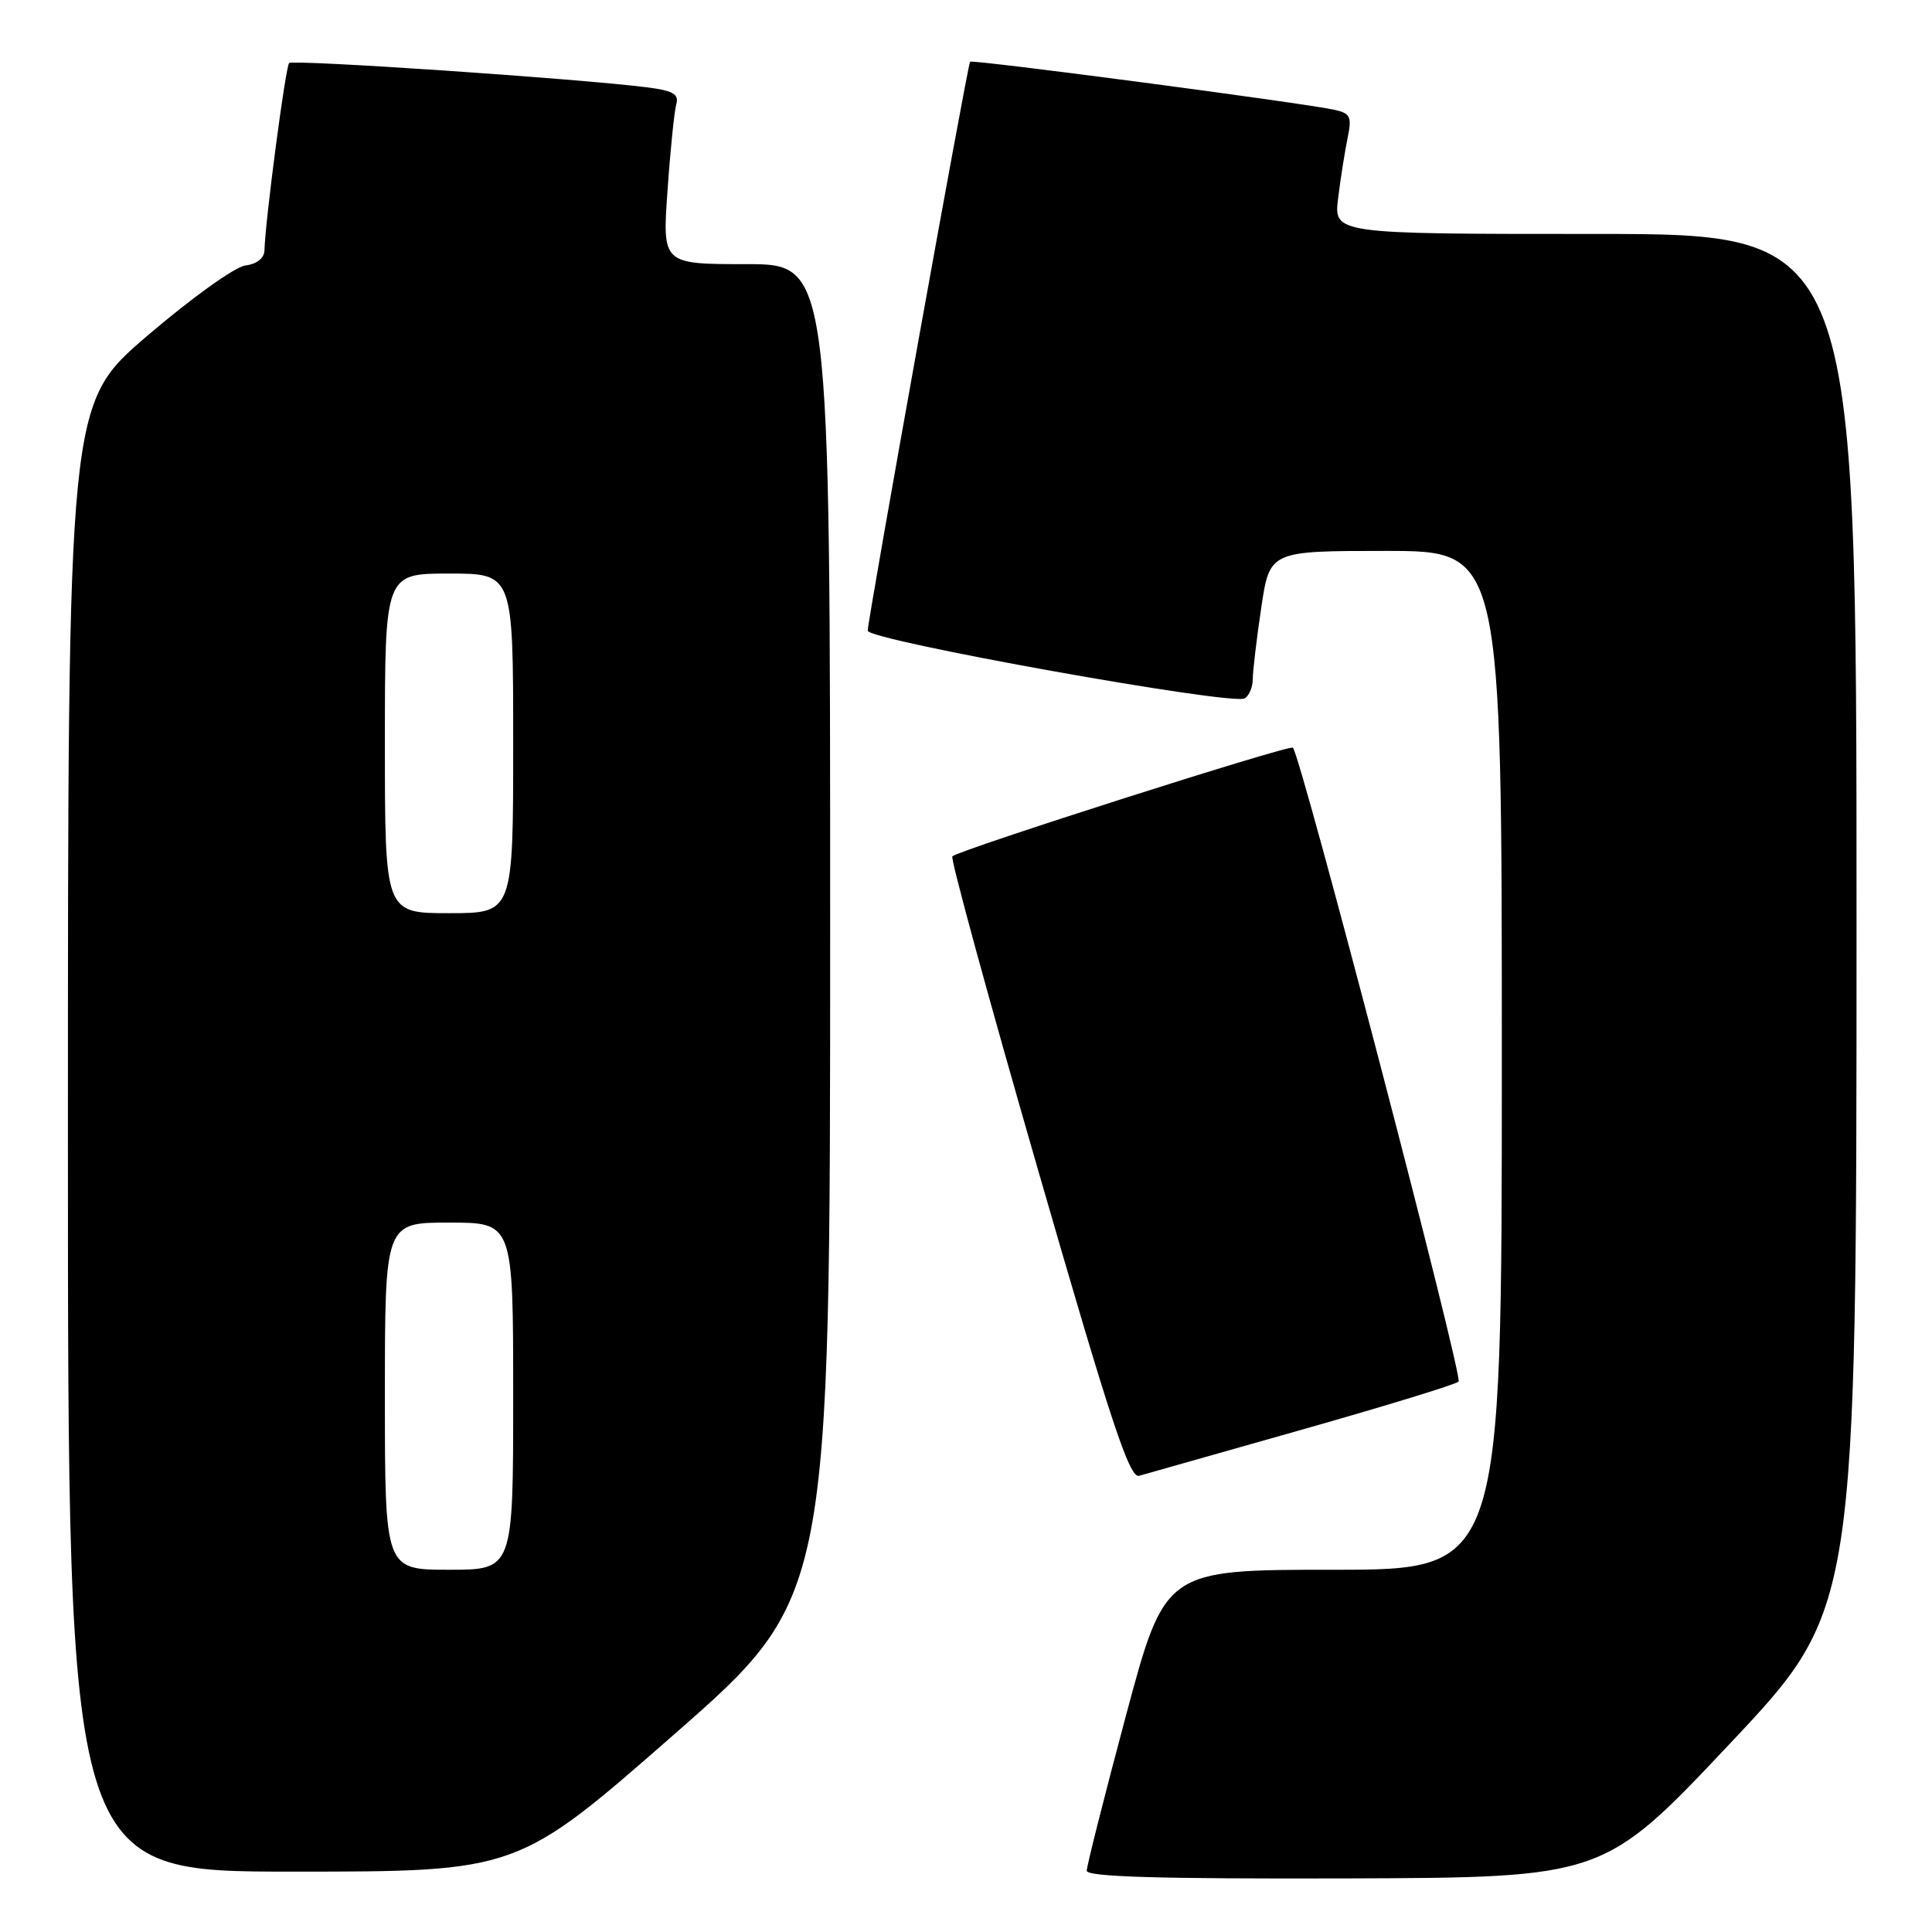 <?xml version="1.0" encoding="UTF-8" standalone="no"?>
<!DOCTYPE svg PUBLIC "-//W3C//DTD SVG 1.1//EN" "http://www.w3.org/Graphics/SVG/1.1/DTD/svg11.dtd" >
<svg xmlns="http://www.w3.org/2000/svg" xmlns:xlink="http://www.w3.org/1999/xlink" version="1.1" viewBox="0 0 256 256">
 <g >
 <path fill="currentColor"
d=" M 229.25 231.01 C 246.00 213.23 246.00 213.23 246.00 122.11 C 246.00 31.00 246.00 31.00 211.36 31.00 C 176.72 31.00 176.72 31.00 177.31 26.25 C 177.63 23.64 178.20 20.06 178.56 18.30 C 179.15 15.49 178.94 15.03 176.87 14.56 C 172.94 13.67 128.82 7.85 128.54 8.18 C 128.20 8.62 114.95 82.23 114.98 83.57 C 115.00 84.85 163.34 93.52 164.93 92.54 C 165.52 92.18 166.00 91.03 166.00 89.98 C 166.00 88.94 166.50 84.69 167.12 80.54 C 168.24 73.00 168.24 73.00 183.62 73.00 C 199.00 73.00 199.00 73.00 199.00 140.50 C 199.00 208.00 199.00 208.00 176.68 208.00 C 154.37 208.00 154.37 208.00 149.18 227.38 C 146.33 238.04 144.00 247.26 144.00 247.88 C 144.00 248.69 153.58 248.97 178.25 248.90 C 212.50 248.79 212.50 248.79 229.25 231.01 Z  M 89.29 229.85 C 110.00 211.70 110.00 211.70 110.00 123.35 C 110.00 35.00 110.00 35.00 98.88 35.00 C 87.76 35.00 87.76 35.00 88.45 25.25 C 88.82 19.89 89.35 14.74 89.61 13.82 C 89.99 12.48 89.21 12.02 85.80 11.58 C 76.95 10.44 38.82 7.85 38.31 8.36 C 37.83 8.84 35.15 29.22 35.04 33.18 C 35.02 34.21 34.03 34.99 32.51 35.18 C 31.12 35.36 25.34 39.51 19.51 44.50 C 9.00 53.50 9.00 53.50 9.00 150.75 C 9.00 248.00 9.00 248.00 38.79 248.00 C 68.57 248.00 68.57 248.00 89.29 229.85 Z  M 172.50 189.44 C 183.50 186.32 192.85 183.46 193.27 183.07 C 193.90 182.49 172.48 100.52 171.32 99.07 C 170.95 98.61 127.04 112.63 126.19 113.47 C 125.92 113.75 131.02 132.43 137.54 155.00 C 147.19 188.44 149.67 195.93 150.94 195.55 C 151.80 195.30 161.50 192.55 172.50 189.44 Z  M 51.00 185.00 C 51.00 162.00 51.00 162.00 59.50 162.00 C 68.00 162.00 68.00 162.00 68.00 185.00 C 68.00 208.00 68.00 208.00 59.50 208.00 C 51.00 208.00 51.00 208.00 51.00 185.00 Z  M 51.00 98.50 C 51.00 76.00 51.00 76.00 59.50 76.00 C 68.00 76.00 68.00 76.00 68.00 98.50 C 68.00 121.00 68.00 121.00 59.50 121.00 C 51.00 121.00 51.00 121.00 51.00 98.50 Z "/>
</g>
</svg>